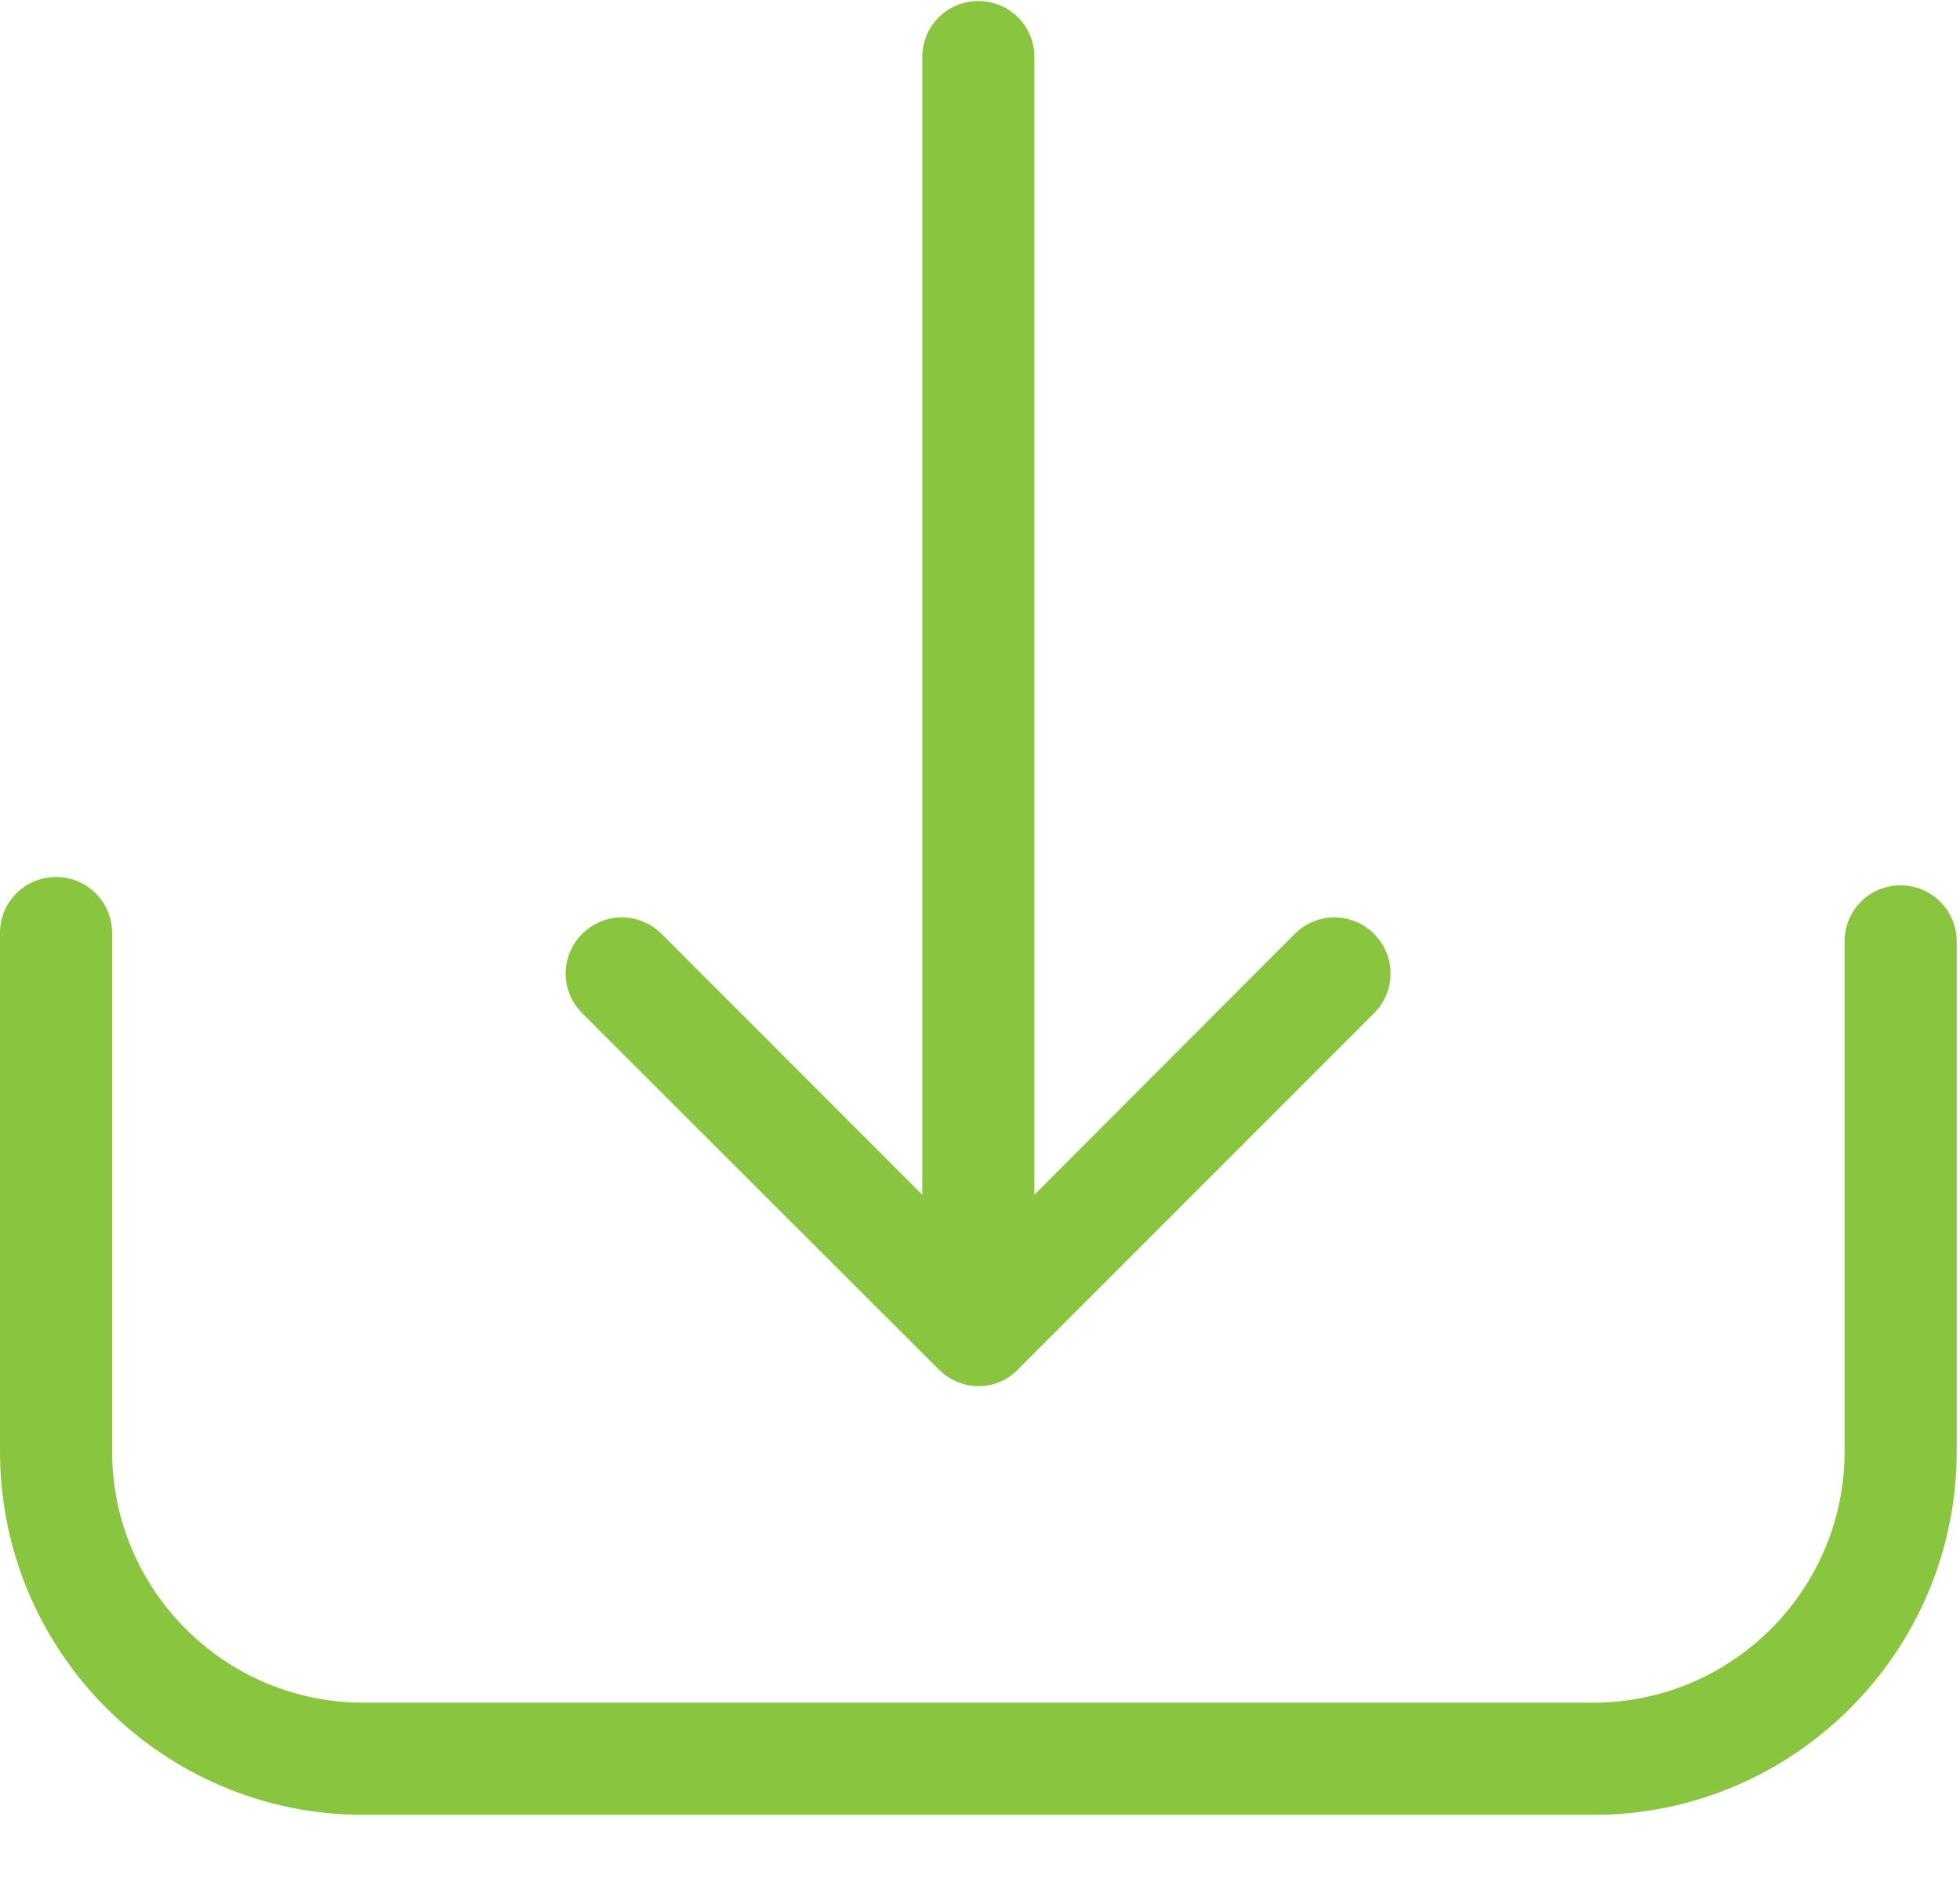<?xml version="1.0" encoding="UTF-8"?>
<svg width="25px" height="24px" viewBox="0 0 25 24" version="1.1" xmlns="http://www.w3.org/2000/svg" xmlns:xlink="http://www.w3.org/1999/xlink">
    <!-- Generator: Sketch 51.3 (57544) - http://www.bohemiancoding.com/sketch -->
    <title>download</title>
    <desc>Created with Sketch.</desc>
    <defs></defs>
    <g id="Symbols" stroke="none" stroke-width="1" fill="none" fill-rule="evenodd">
        <g id="doc-file-uploaded" transform="translate(-297, -28)" fill="#8AC53F" fill-rule="nonzero">
            <g id="Group-2">
                <g id="download" transform="translate(297, 28)">
                    <path d="M24.243,11.29 C23.845,11.29 23.528,11.608 23.528,12.005 L23.528,18.509 C23.528,20.278 22.087,21.713 20.323,21.713 L4.635,21.713 C2.865,21.713 1.43,20.273 1.43,18.509 L1.43,11.899 C1.43,11.502 1.112,11.184 0.715,11.184 C0.318,11.184 0,11.502 0,11.899 L0,18.509 C0,21.067 2.082,23.144 4.635,23.144 L20.323,23.144 C22.881,23.144 24.958,21.062 24.958,18.509 L24.958,12.005 C24.958,11.613 24.64,11.29 24.243,11.29 Z" id="Shape"></path>
                    <path d="M11.976,17.466 C12.113,17.603 12.299,17.677 12.479,17.677 C12.659,17.677 12.844,17.609 12.982,17.466 L17.526,12.921 C17.807,12.64 17.807,12.19 17.526,11.909 C17.246,11.629 16.796,11.629 16.515,11.909 L13.194,15.236 L13.194,0.728 C13.194,0.331 12.876,0.013 12.479,0.013 C12.082,0.013 11.764,0.331 11.764,0.728 L11.764,15.236 L8.438,11.909 C8.157,11.629 7.707,11.629 7.426,11.909 C7.145,12.19 7.145,12.64 7.426,12.921 L11.976,17.466 Z" id="Shape"></path>
                </g>
            </g>
        </g>
    </g>
</svg>